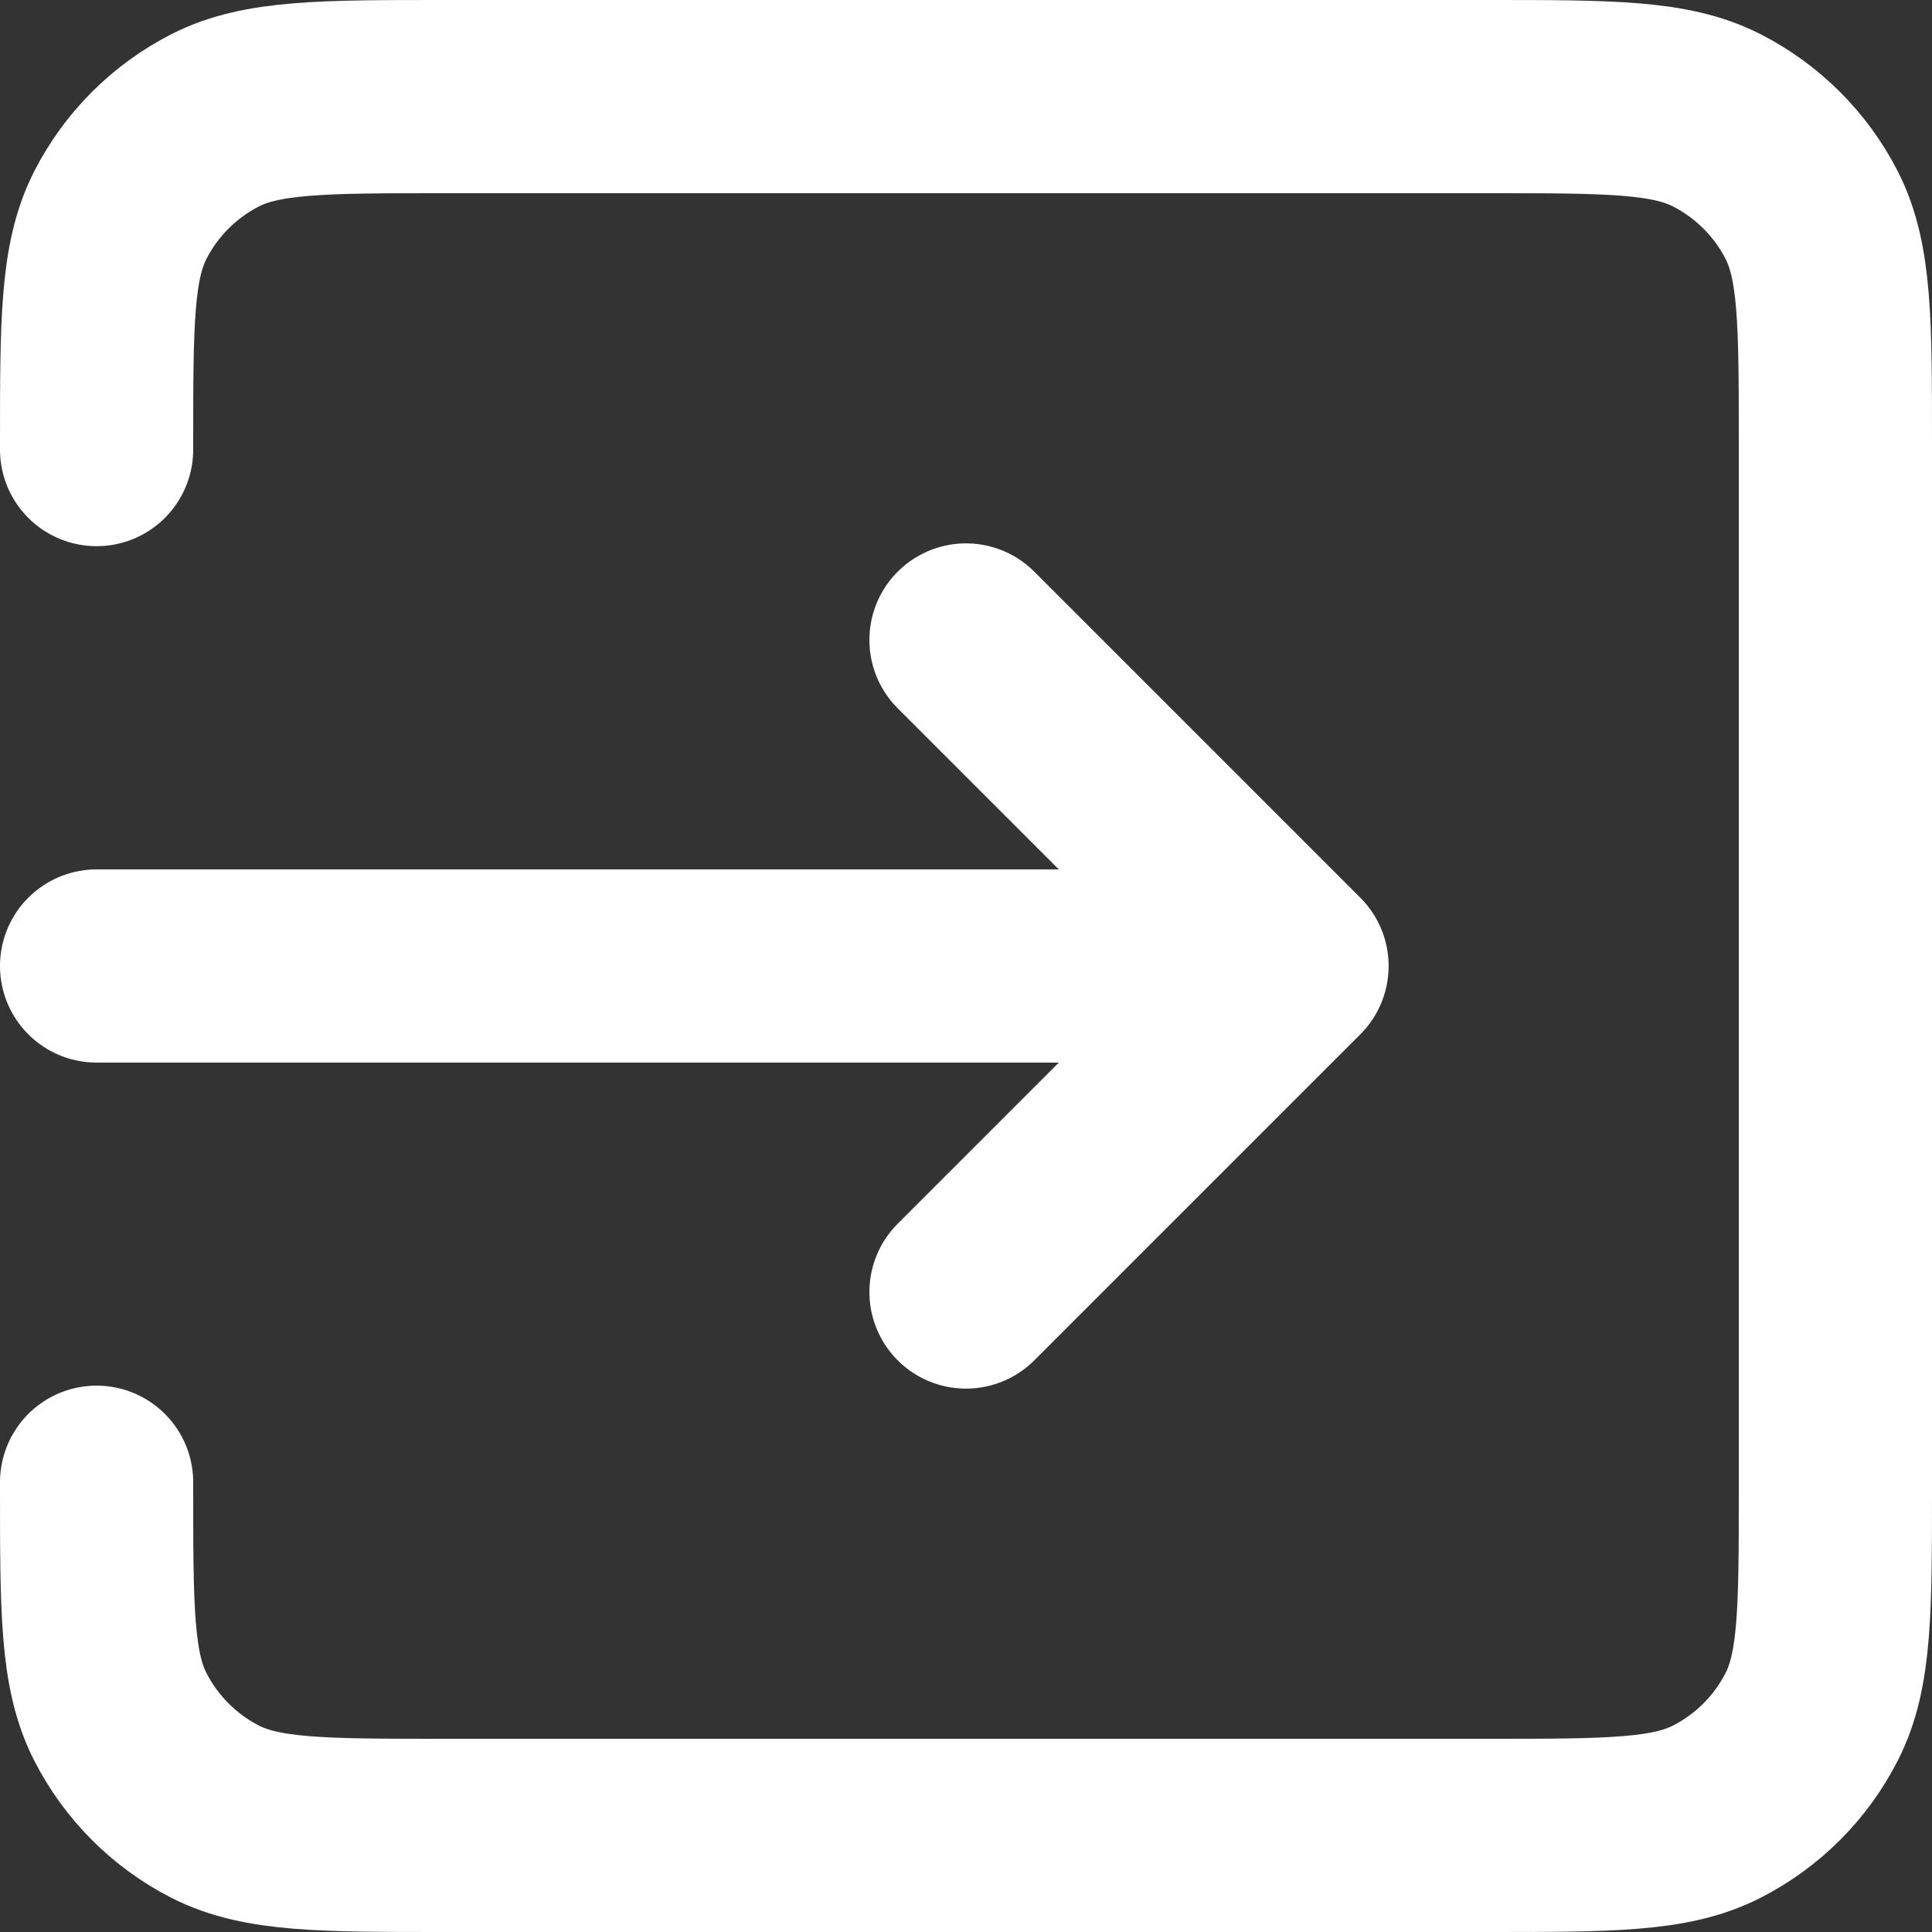 <svg width="20" height="20" viewBox="0 0 20 20" fill="none" xmlns="http://www.w3.org/2000/svg">
<rect x="0" y="0" width="20" height="20" fill="#333333" stroke="none"/>
<path id="Vector" d="M10 13.375L13.375 10M13.375 10L10 6.625M13.375 10H1M1 4.654V4.6C1 3.34 1 2.71 1.245 2.228C1.461 1.805 1.805 1.461 2.228 1.245C2.71 1 3.34 1 4.6 1H15.4C16.66 1 17.29 1 17.771 1.245C18.194 1.461 18.539 1.805 18.755 2.228C19 2.709 19 3.339 19 4.597V15.404C19 16.662 19 17.291 18.755 17.771C18.539 18.195 18.194 18.539 17.771 18.755C17.29 19 16.661 19 15.403 19H4.597C3.339 19 2.709 19 2.228 18.755C1.805 18.539 1.461 18.194 1.245 17.771C1 17.29 1 16.66 1 15.4V15.344" stroke="white" stroke-width="2" stroke-linecap="round" stroke-linejoin="round"/>
</svg>
